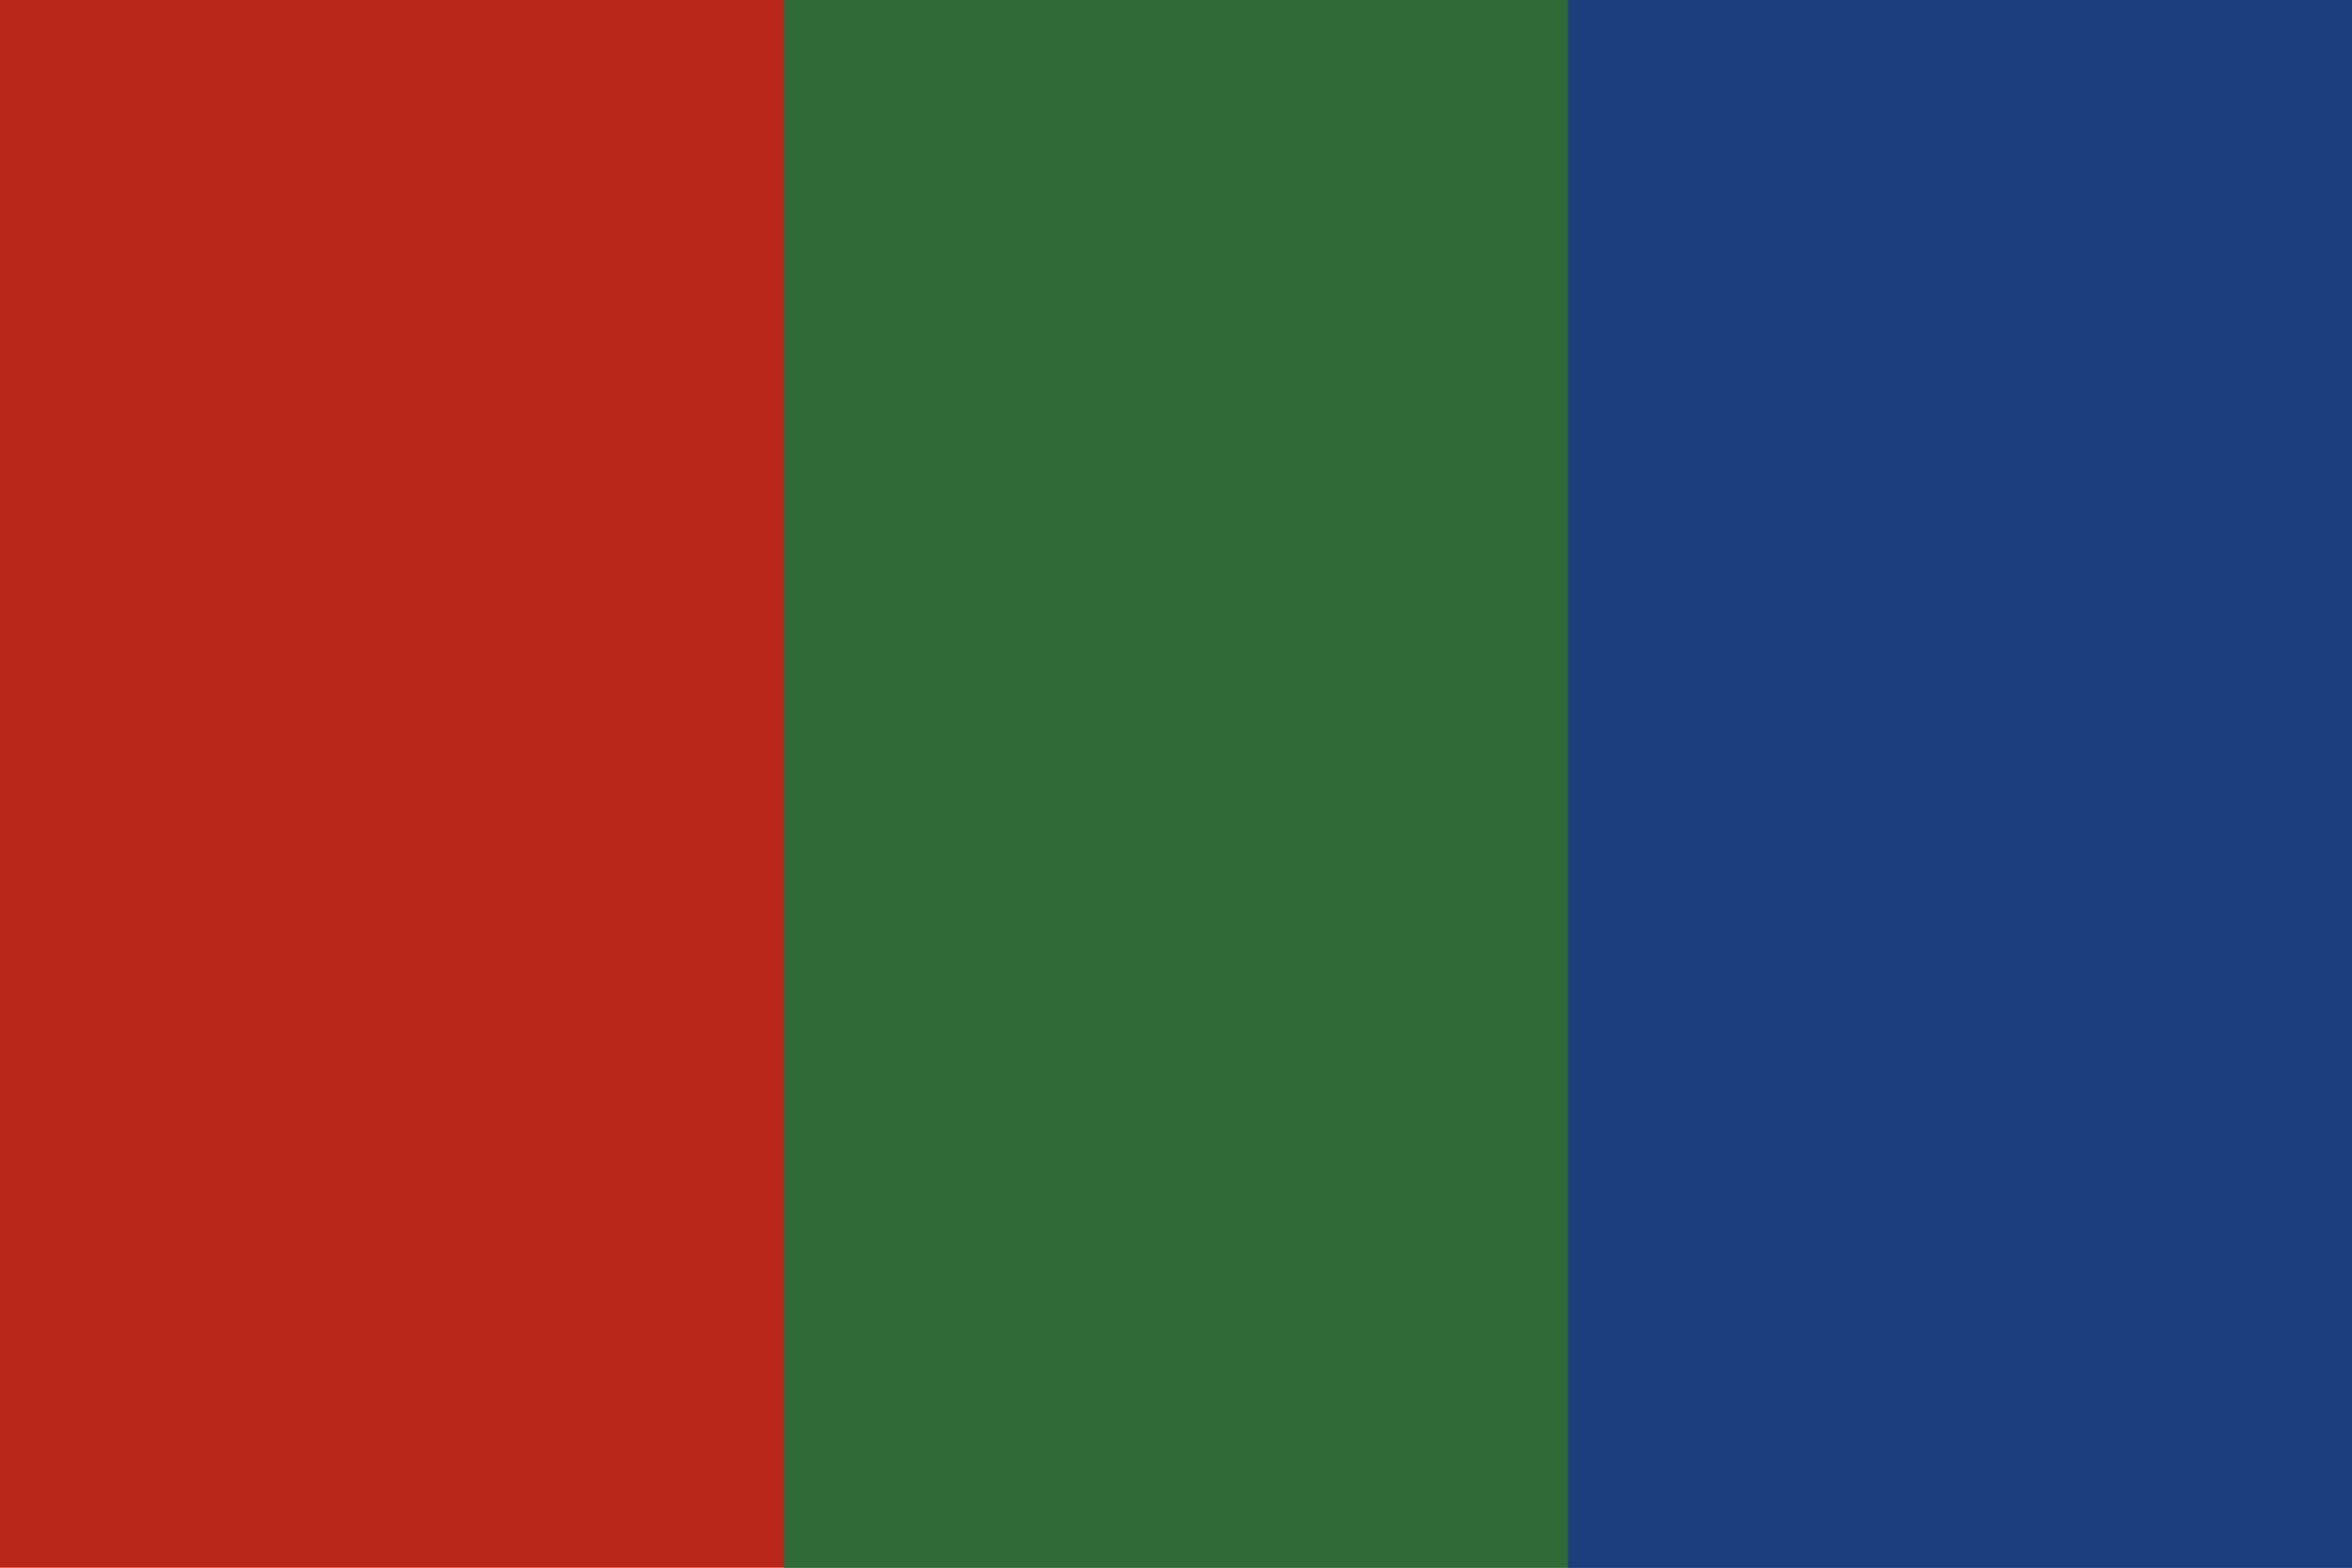 <?xml version="1.0" encoding="UTF-8"?>
<svg xmlns="http://www.w3.org/2000/svg" width="3000" height="2000" viewBox="0 0 3 2">
<rect width="3" height="2" fill="#b7281a"/>
<rect width="2" height="2" x="1" fill="#306a37"/>
<rect width="1" height="2" x="2" fill="#1b3f7d"/>
</svg>